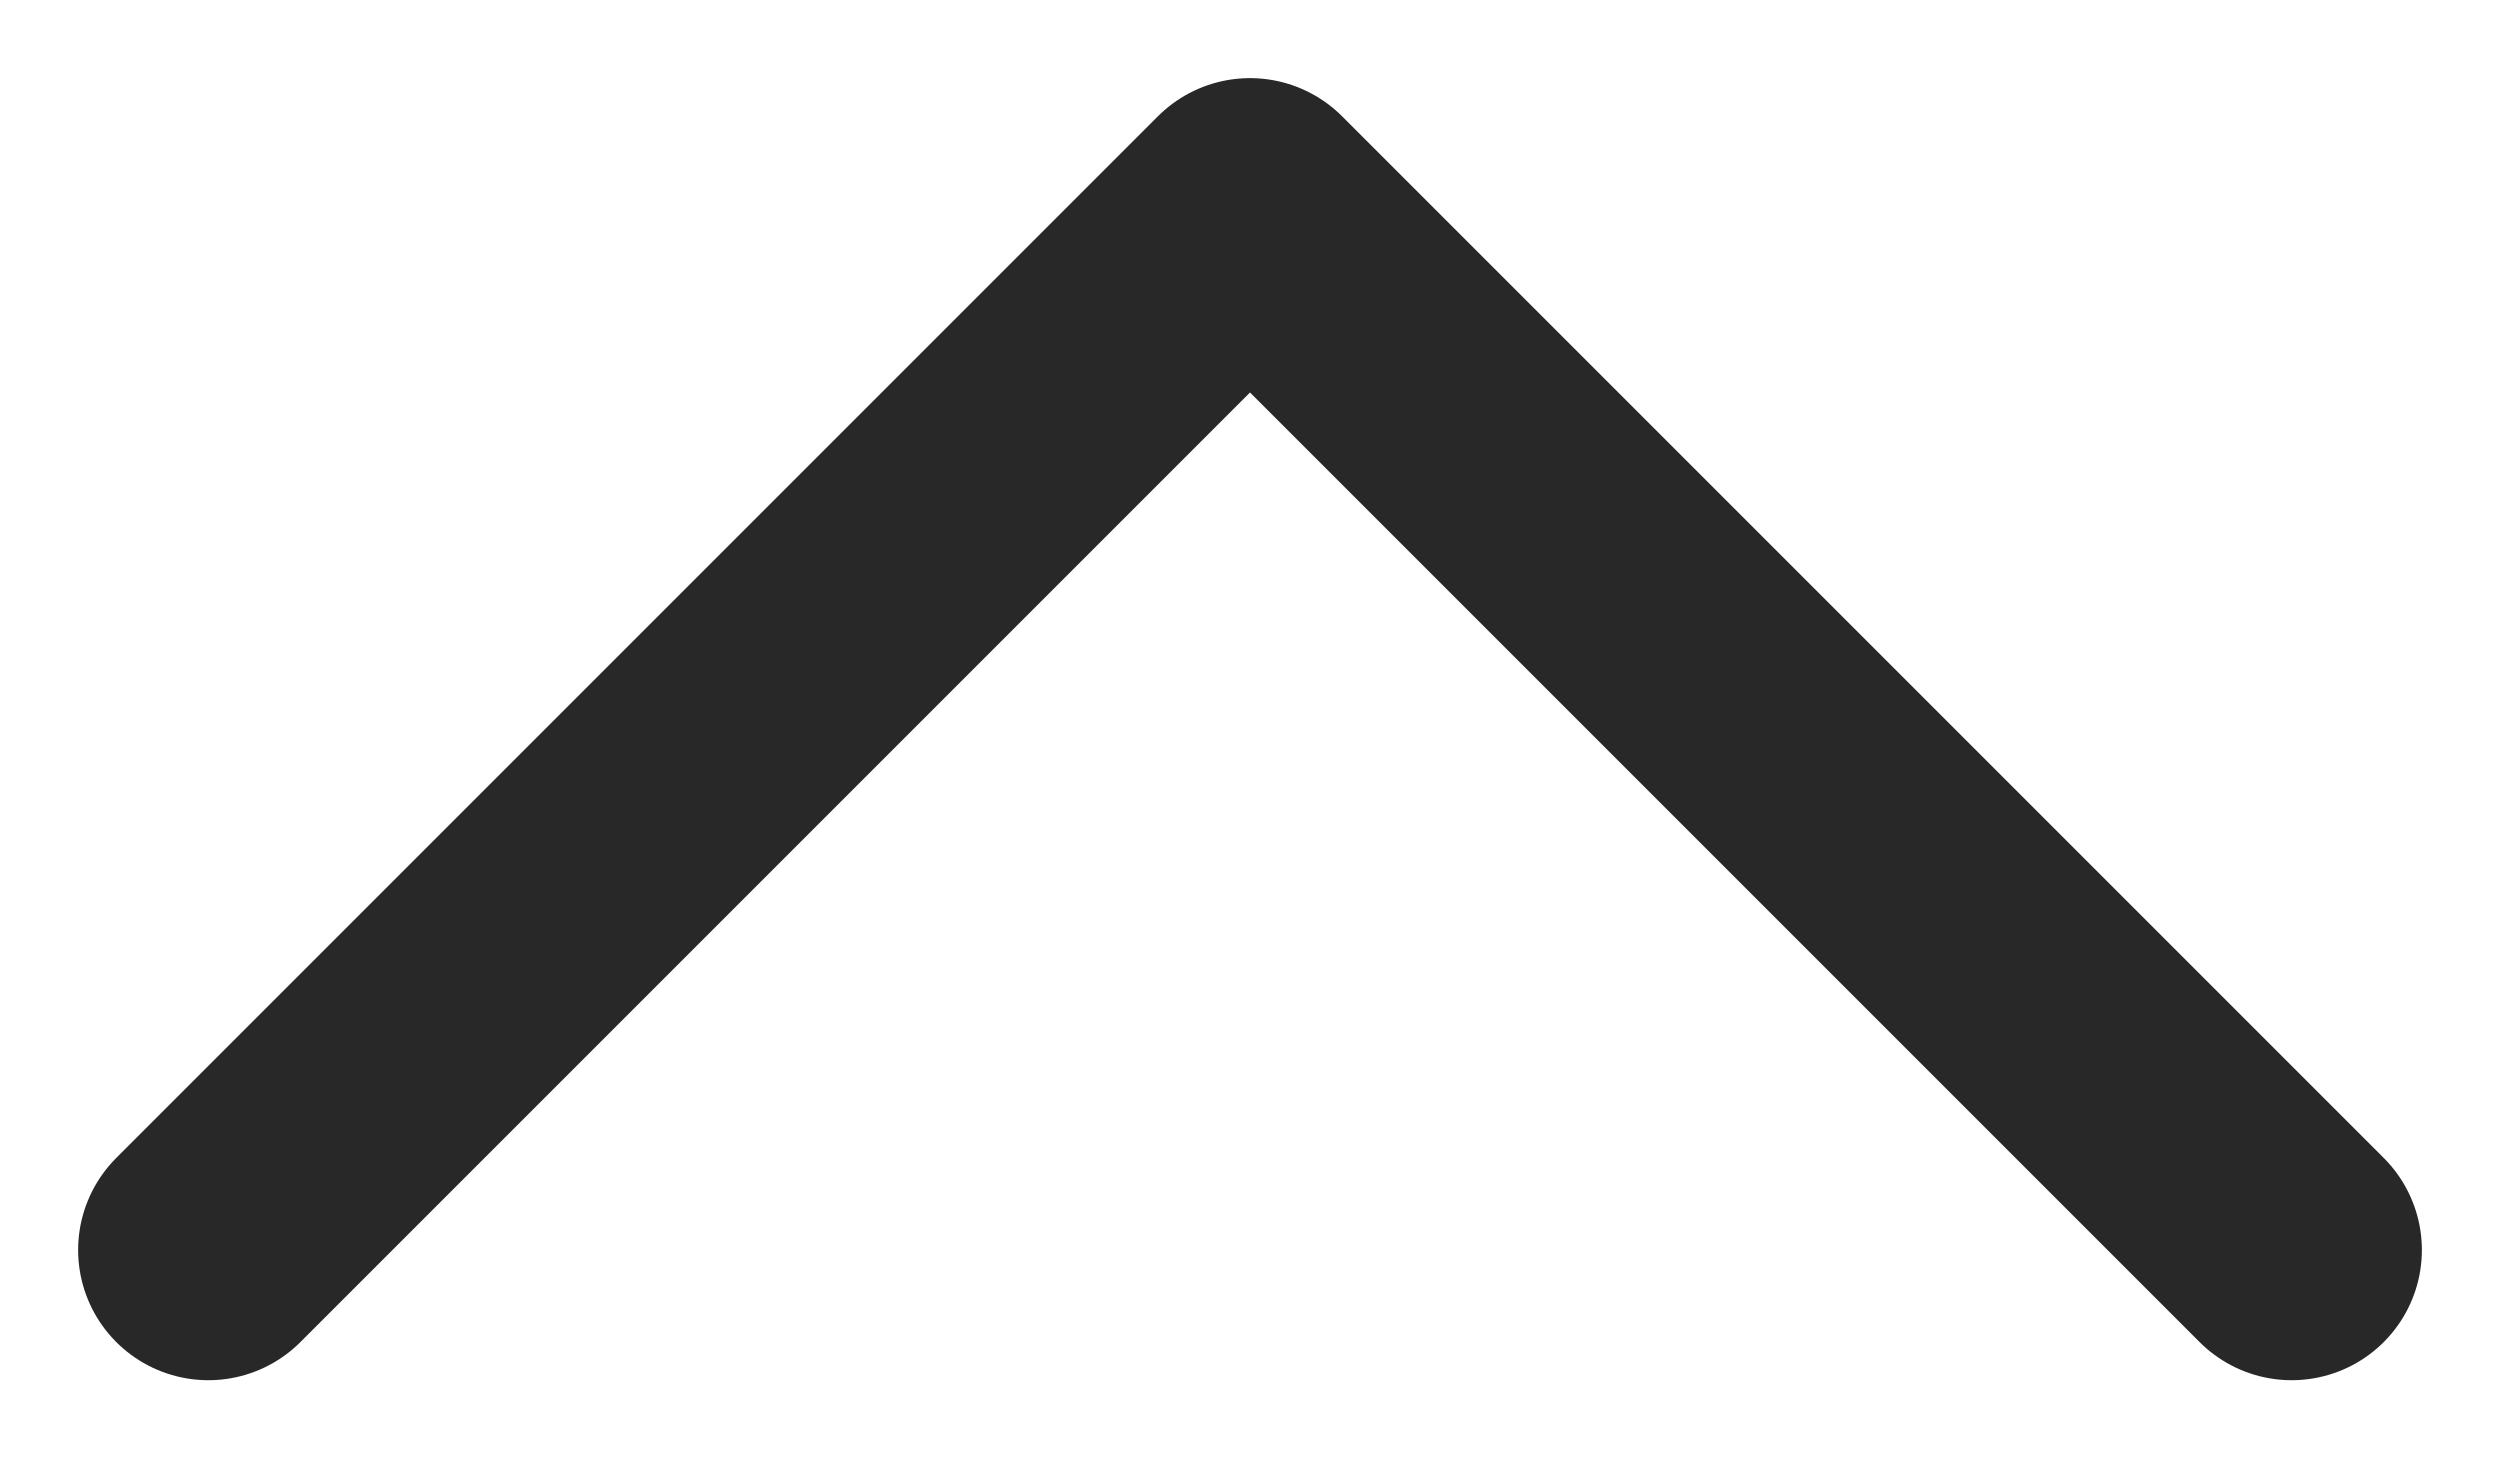 <svg width="12" height="7" viewBox="0 0 12 7" fill="none" xmlns="http://www.w3.org/2000/svg">
<path d="M1 6L6 1L11 6" stroke="#282828" stroke-width="1.25" stroke-linecap="round" stroke-linejoin="round"/>
</svg>
